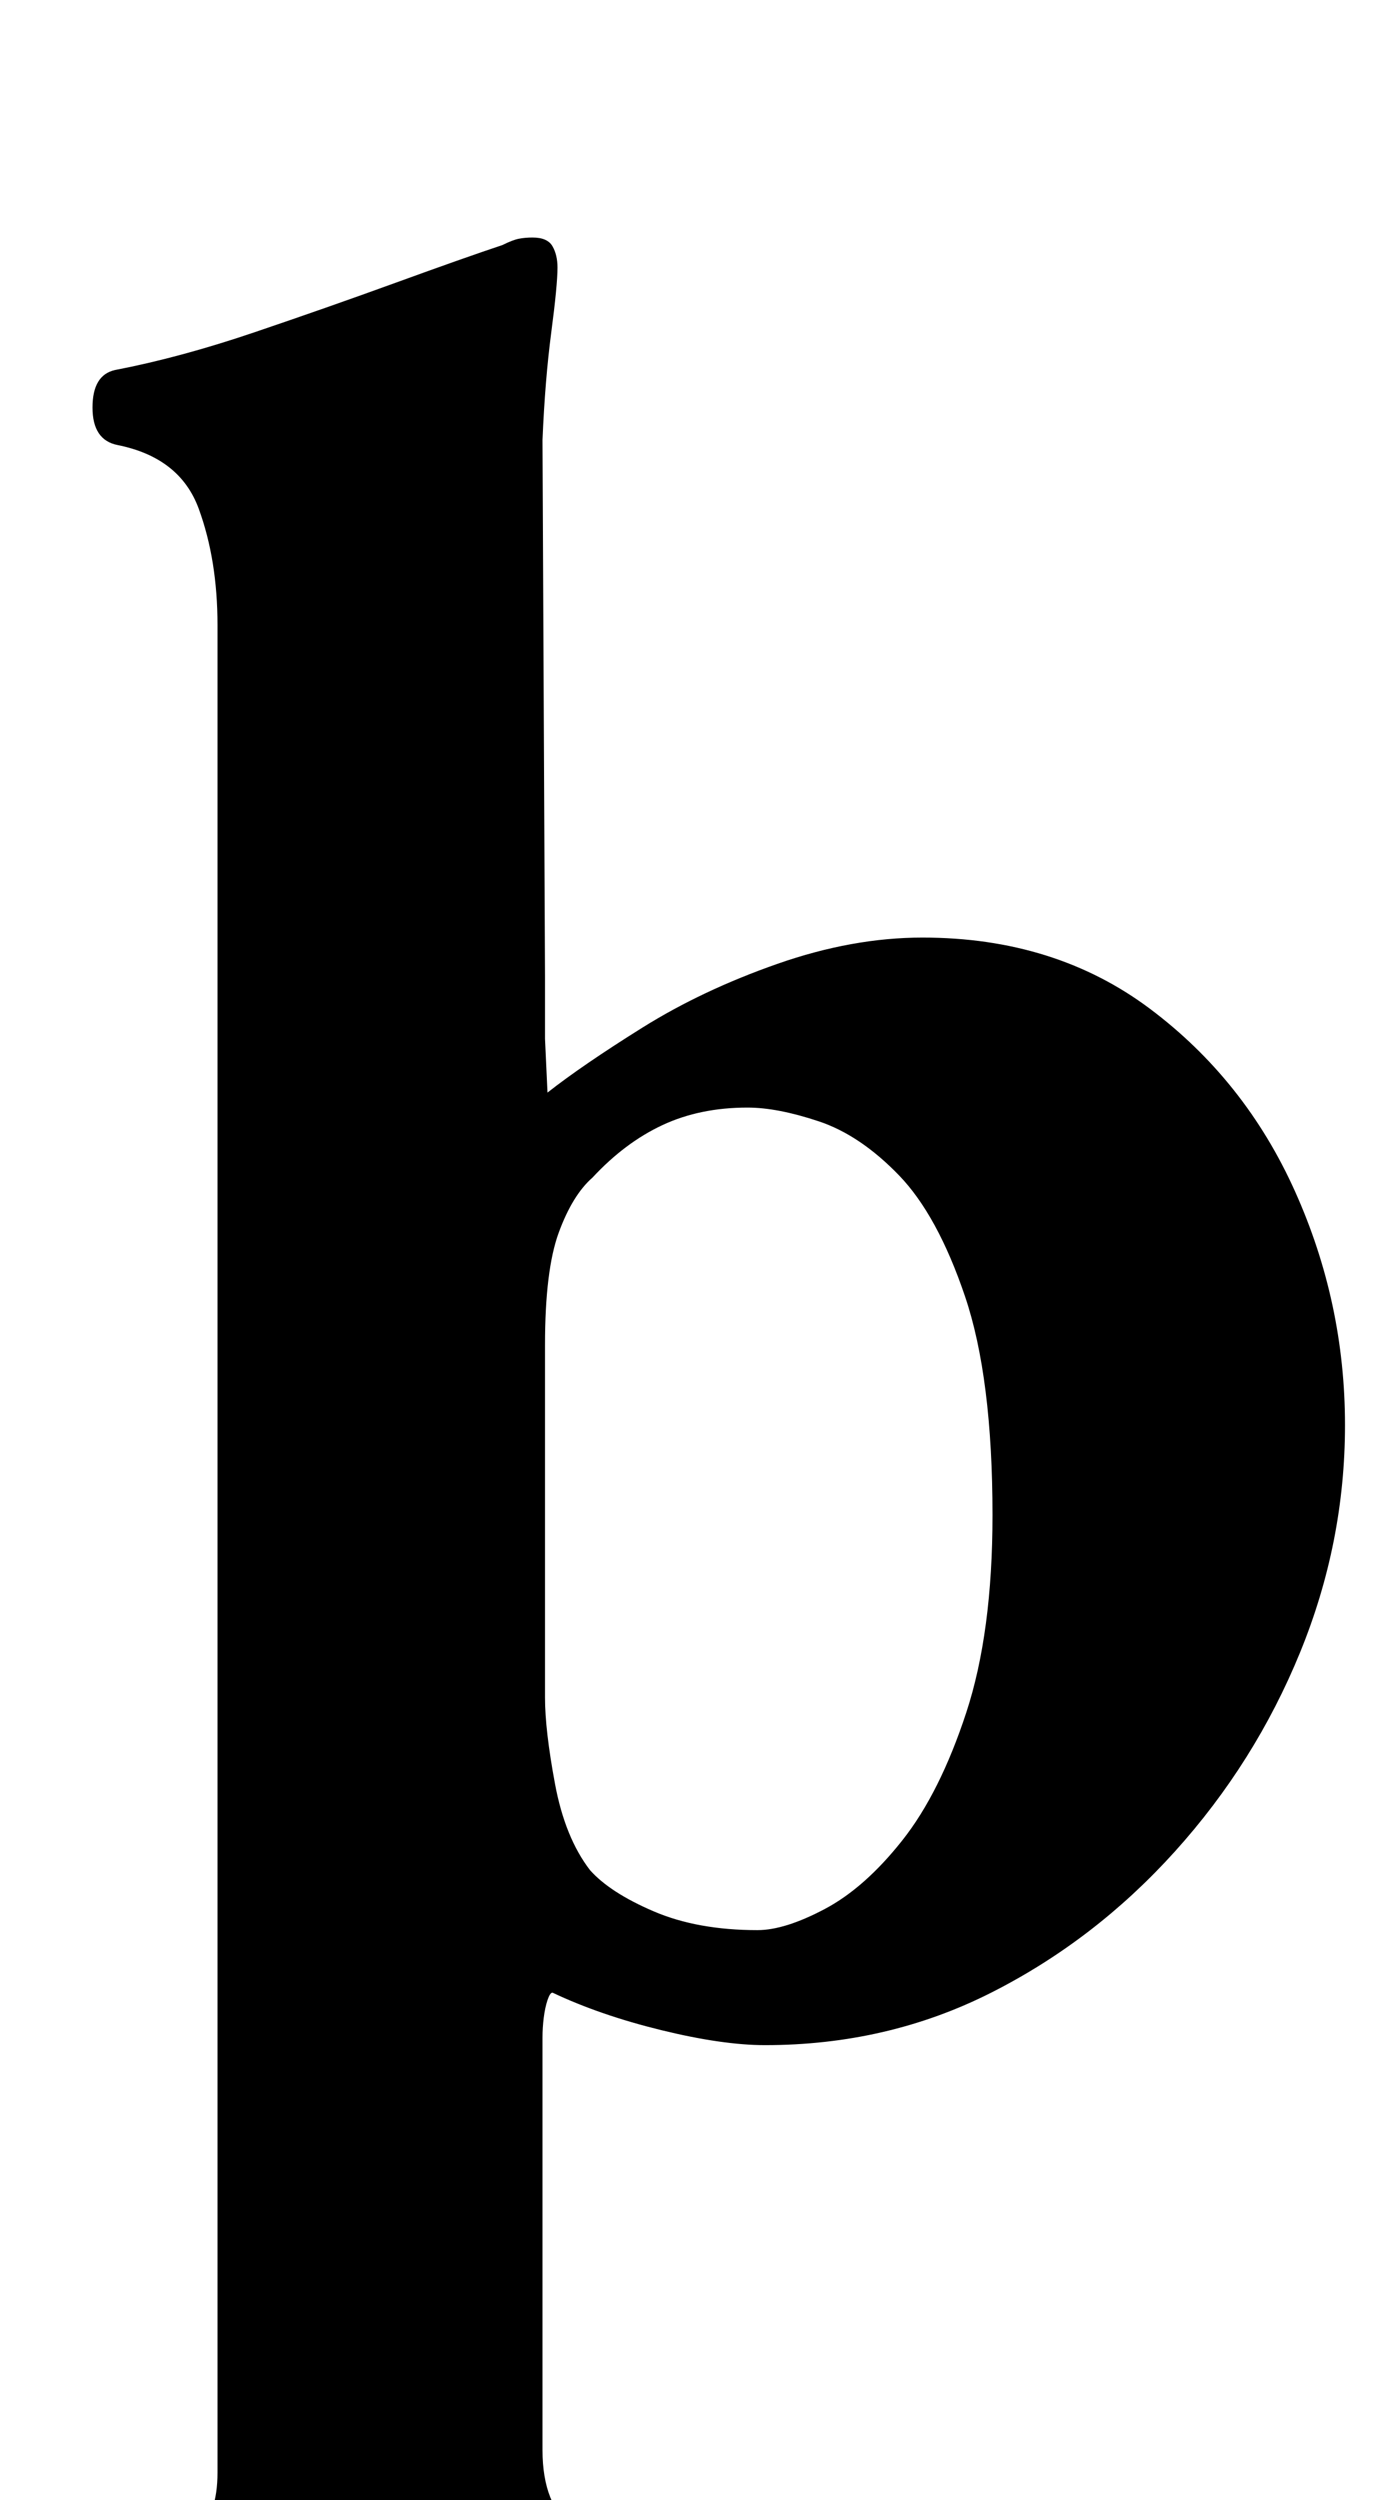 <?xml version="1.0" standalone="no"?>
<!DOCTYPE svg PUBLIC "-//W3C//DTD SVG 1.1//EN" "http://www.w3.org/Graphics/SVG/1.1/DTD/svg11.dtd" >
<svg xmlns="http://www.w3.org/2000/svg" xmlns:xlink="http://www.w3.org/1999/xlink" version="1.1" viewBox="-10 0 558 1000">
  <g transform="matrix(1 0 0 -1 0 800)">
   <path fill="currentColor"
d="M36 -262q-7 0 -14 3.5t-7 10.5q0 8 7 12.5t16 7.5q22 7 30.5 14.5t8.5 24.5v739q0 26 -7.5 46.5t-32.5 25.5q-10 2 -10 15t9 15q26 5 55.5 15t57 20t42.5 15q4 2 6.5 2.5t5.5 0.5q6 0 8 -3.5t2 -8.5q0 -7 -2.5 -26t-3.5 -43l1 -215v-24.5t1 -21.5q14 11 38 26t54 25.5
t58 10.5q53 0 91 -28.5t58 -73t20 -93.5q0 -47 -18 -91t-50 -79.5t-73.5 -56.5t-90.5 -21q-17 0 -41.5 6t-43.5 15q-1 0 -2 -3t-1.5 -7t-0.5 -8v-165q0 -22 12.5 -31.5t37.5 -16.5q11 -3 17 -7.5t6 -12.5q0 -6 -5.5 -10t-12.5 -4q-20 0 -40.5 1.5t-40 2.5t-37.5 1
q-17 0 -34.5 -1t-35.5 -2.5t-38 -1.5zM293 28q11 0 27 8.5t31 27.5t25.5 51t10.5 79q0 55 -11 87.5t-26.5 48.5t-32 21.5t-28.5 5.5q-19 0 -34 -7t-28 -21q-8 -7 -13.5 -22t-5.5 -45v-141q0 -13 4 -34.5t14 -34.5q8 -9 25.5 -16.5t41.5 -7.5z" />
  </g>

</svg>
